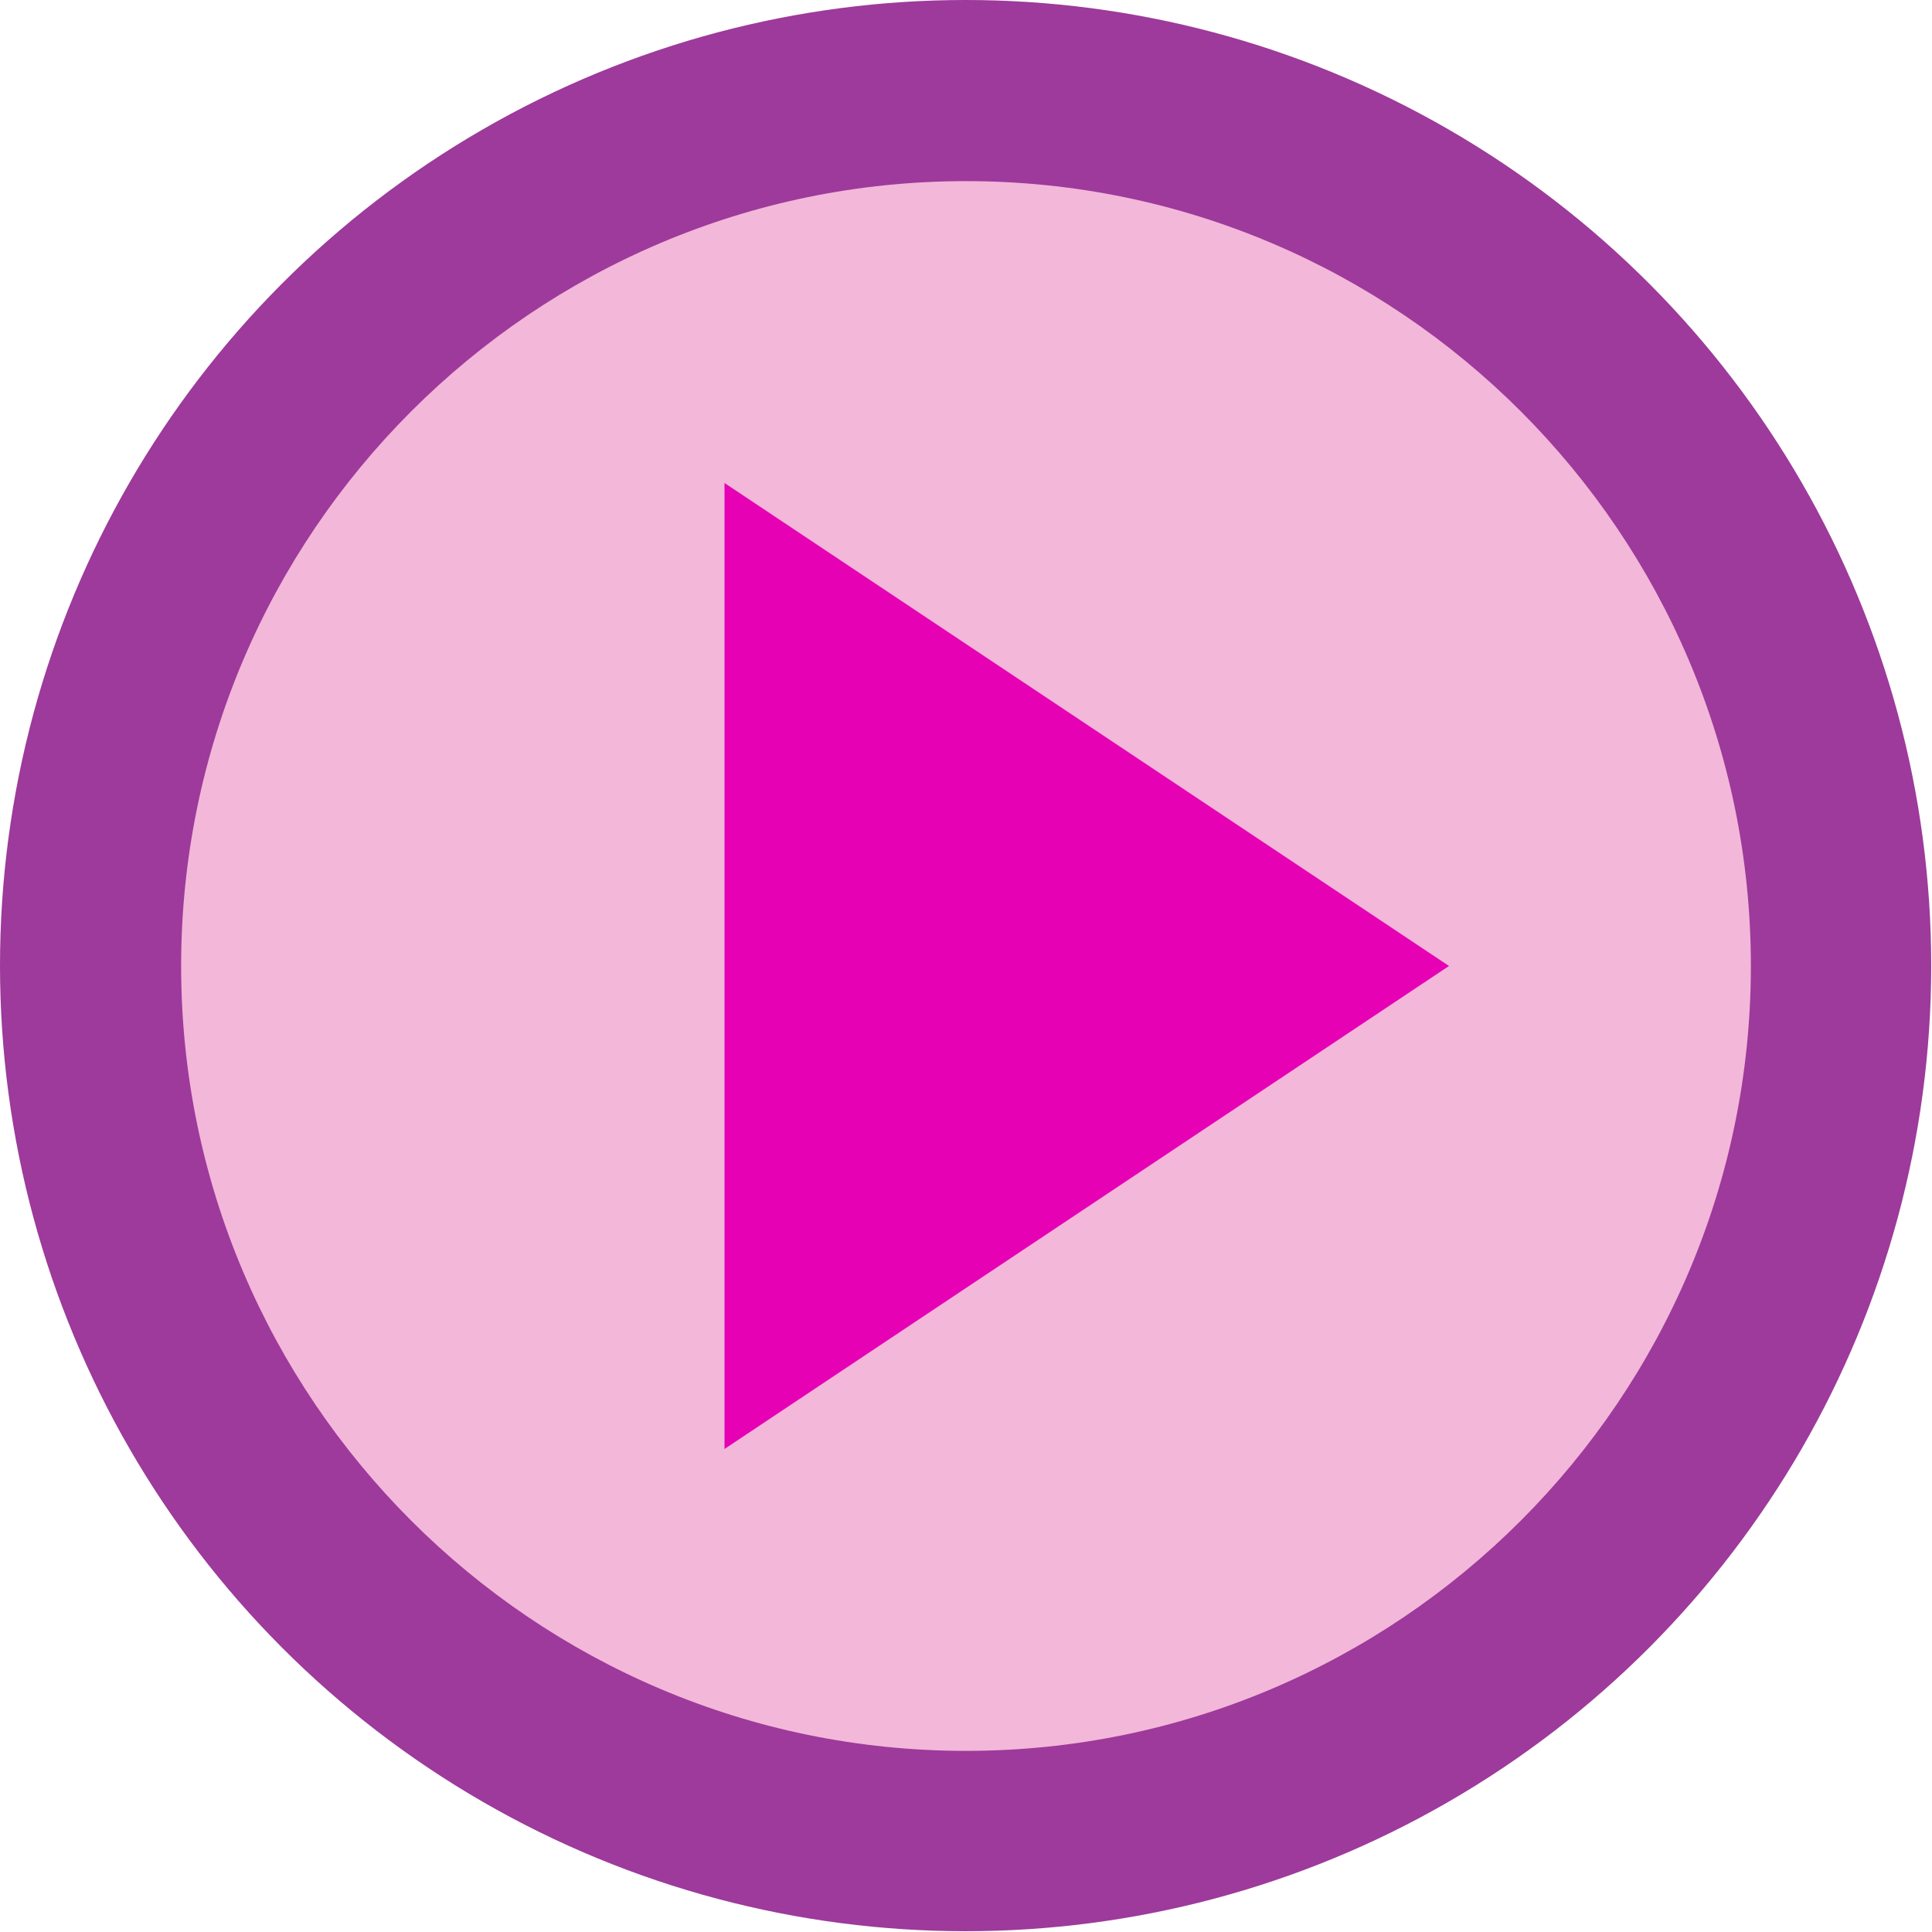 <?xml version="1.0" encoding="UTF-8" standalone="no"?>
<svg
   xmlns:dc="http://purl.org/dc/elements/1.1/"
   xmlns:cc="http://creativecommons.org/ns#"
   xmlns:rdf="http://www.w3.org/1999/02/22-rdf-syntax-ns#"
   xmlns:svg="http://www.w3.org/2000/svg"
   xmlns="http://www.w3.org/2000/svg"
   xmlns:sodipodi="http://sodipodi.sourceforge.net/DTD/sodipodi-0.dtd"
   xmlns:inkscape="http://www.inkscape.org/namespaces/inkscape"
   height="32"
   width="32"
   version="1.1"
   id="svg53"
   sodipodi:docname="lc_datastreamsplay.svg"
   inkscape:version="0.92.3 (2405546, 2018-03-11)">
  <defs
     id="defs57" />
  <sodipodi:namedview
     pagecolor="#ffffff"
     bordercolor="#666666"
     borderopacity="1"
     objecttolerance="10"
     gridtolerance="10"
     guidetolerance="10"
     inkscape:pageopacity="0"
     inkscape:pageshadow="2"
     inkscape:window-width="1366"
     inkscape:window-height="705"
     id="namedview55"
     showgrid="true"
     inkscape:zoom="14.75"
     inkscape:cx="9.5098879"
     inkscape:cy="19.513982"
     inkscape:window-x="-8"
     inkscape:window-y="-8"
     inkscape:window-maximized="1"
     inkscape:current-layer="svg53">
    <inkscape:grid
       type="xygrid"
       id="grid866" />
  </sodipodi:namedview>
  <filter
     id="a">
    <feGaussianBlur
       stdDeviation="4"
       id="feGaussianBlur2" />
  </filter>
  <linearGradient
     id="b"
     gradientUnits="userSpaceOnUse"
     x1="17.949"
     x2="110.052"
     y1="40"
     y2="40">
    <stop
       offset="0"
       stop-color="#fff"
       id="stop5" />
    <stop
       offset=".8"
       stop-color="#fff"
       stop-opacity="0"
       id="stop7" />
  </linearGradient>
  <radialGradient
     id="c"
     cx="64"
     cy="64"
     gradientUnits="userSpaceOnUse"
     r="52">
    <stop
       offset="0"
       stop-color="#fff"
       id="stop10" />
    <stop
       offset=".574"
       stop-color="#fff"
       id="stop12" />
    <stop
       offset=".684"
       stop-color="#fbfbfb"
       id="stop14" />
    <stop
       offset=".8"
       stop-color="#eee"
       id="stop16" />
    <stop
       offset=".9"
       stop-color="#ddd"
       id="stop18" />
    <stop
       offset="1"
       stop-color="#bbb"
       id="stop20" />
  </radialGradient>
  <linearGradient
     id="d"
     gradientUnits="userSpaceOnUse"
     x1="58.001"
     x2="58.001"
     y1="116"
     y2="0">
    <stop
       offset="0"
       stop-color="#555"
       id="stop23" />
    <stop
       offset=".274"
       stop-color="#595959"
       id="stop25" />
    <stop
       offset=".562"
       stop-color="#666"
       id="stop27" />
    <stop
       offset=".856"
       stop-color="#7b7b7b"
       id="stop29" />
    <stop
       offset="1"
       stop-color="#888"
       id="stop31" />
  </linearGradient>
  <radialGradient
     id="e"
     cx="53.198"
     cy="59.187"
     gradientTransform="matrix(0.667,0,0,0.757,20.721,14.064)"
     gradientUnits="userSpaceOnUse"
     r="40.029">
    <stop
       offset="0"
       id="stop34" />
    <stop
       offset="1"
       stop-color="#666"
       id="stop36" />
  </radialGradient>
  <g
     transform="scale(0.25)"
     id="g51">
    <circle
       cx="58"
       cy="58"
       r="58"
       transform="matrix(1.103,0,0,1.103,0,-3e-6)"
       id="circle39"
       style="fill:#9d3a9b" />
    <path
       d="M 12,64 C 12,92.673 35.327,116 64,116 92.673,116 116,92.673 116,64 116,35.327 92.673,12 64,12 35.327,12 12,35.327 12,64 Z"
       id="path45"
       inkscape:connector-curvature="0"
       style="fill:#f3b7d9;fill-opacity:1" />
    <g
       transform="matrix(1.083,0,0,1.083,1.167,1.167)"
       id="g43"
       style="opacity:0.8;filter:url(#a)" />
    <path
       d="M 90,58 42,90 V 26 Z"
       transform="translate(6,6)"
       id="path47"
       inkscape:connector-curvature="0"
       style="fill:#e602b4;fill-opacity:1" />
  </g>
</svg>
